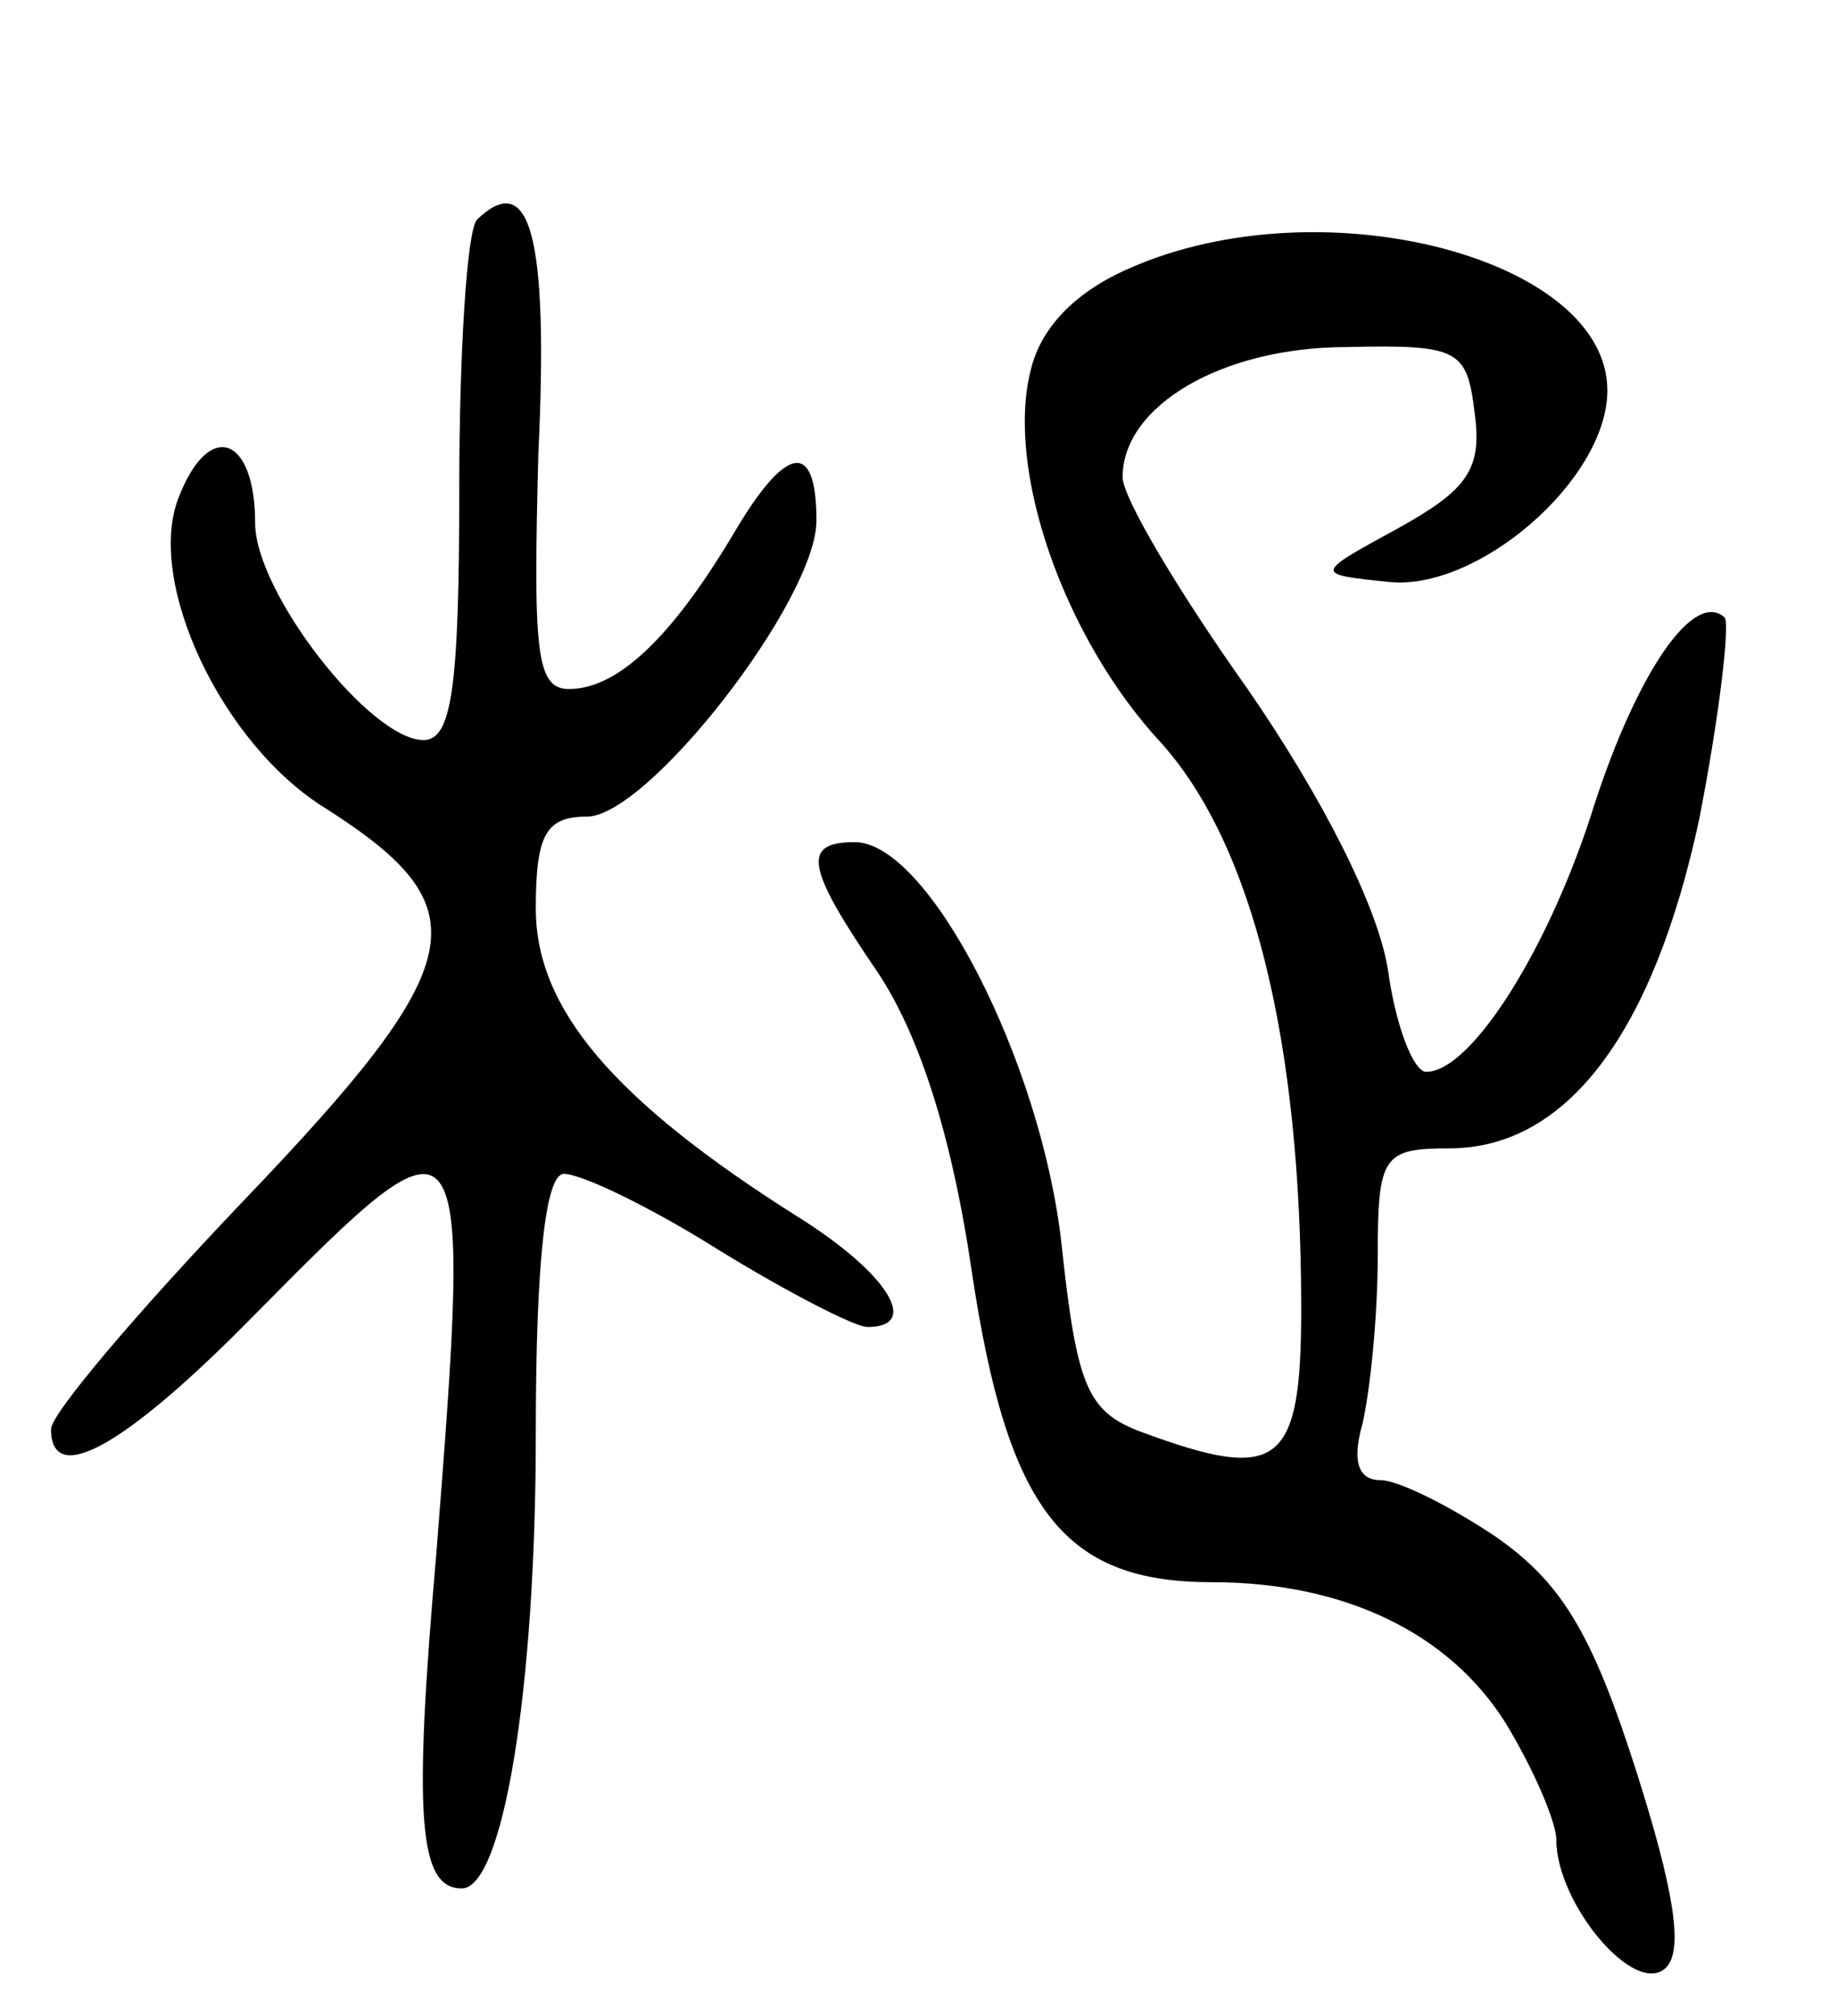 <svg version="1.0" xmlns="http://www.w3.org/2000/svg"
 width="72pt" height="79pt" viewBox="0 0 72 79"
 preserveAspectRatio="xMidYMid meet">
<g transform="translate(0,79) scale(0.1,-0.1)"
fill="#000000" stroke="none">
<path d="M187 704 c-4 -4 -7 -52 -7 -106 0 -78 -3 -98 -14 -98 -21 0 -66 58
-66 85 0 34 -18 41 -30 10 -13 -33 17 -97 58 -122 61 -39 57 -60 -33 -154 -41
-43 -75 -83 -75 -89 0 -23 29 -7 80 45 84 85 85 84 71 -94 -9 -103 -7 -131 10
-131 16 0 29 77 29 178 0 69 4 102 11 102 7 0 34 -13 61 -30 26 -16 53 -30 58
-30 21 0 8 21 -27 43 -73 46 -103 82 -103 121 0 29 4 36 20 36 24 0 90 85 90
116 0 32 -12 30 -33 -6 -24 -40 -45 -60 -64 -60 -13 0 -14 15 -12 92 4 85 -3
112 -24 92z"/>
<path d="M443 685 c-21 -9 -35 -23 -39 -40 -10 -39 13 -105 51 -146 36 -40 55
-117 55 -222 0 -62 -9 -68 -63 -48 -21 8 -25 18 -31 74 -8 71 -52 157 -81 157
-21 0 -19 -10 9 -51 16 -24 29 -63 37 -118 14 -93 36 -121 94 -121 52 0 93
-20 115 -55 11 -18 20 -39 20 -46 0 -25 31 -62 43 -50 7 7 3 31 -12 78 -17 53
-29 73 -55 91 -18 12 -38 22 -45 22 -9 0 -11 8 -7 22 3 13 6 42 6 66 0 39 2
42 28 42 46 0 80 45 98 129 8 41 12 76 10 79 -12 11 -34 -21 -51 -73 -17 -55
-48 -105 -66 -105 -5 0 -12 18 -15 40 -4 25 -26 68 -55 110 -27 38 -49 75 -49
83 0 28 39 51 88 51 44 1 47 -1 50 -26 3 -22 -3 -30 -30 -45 -33 -18 -33 -18
-4 -21 35 -4 86 40 86 75 0 52 -112 81 -187 48z"/>
</g>
</svg>
